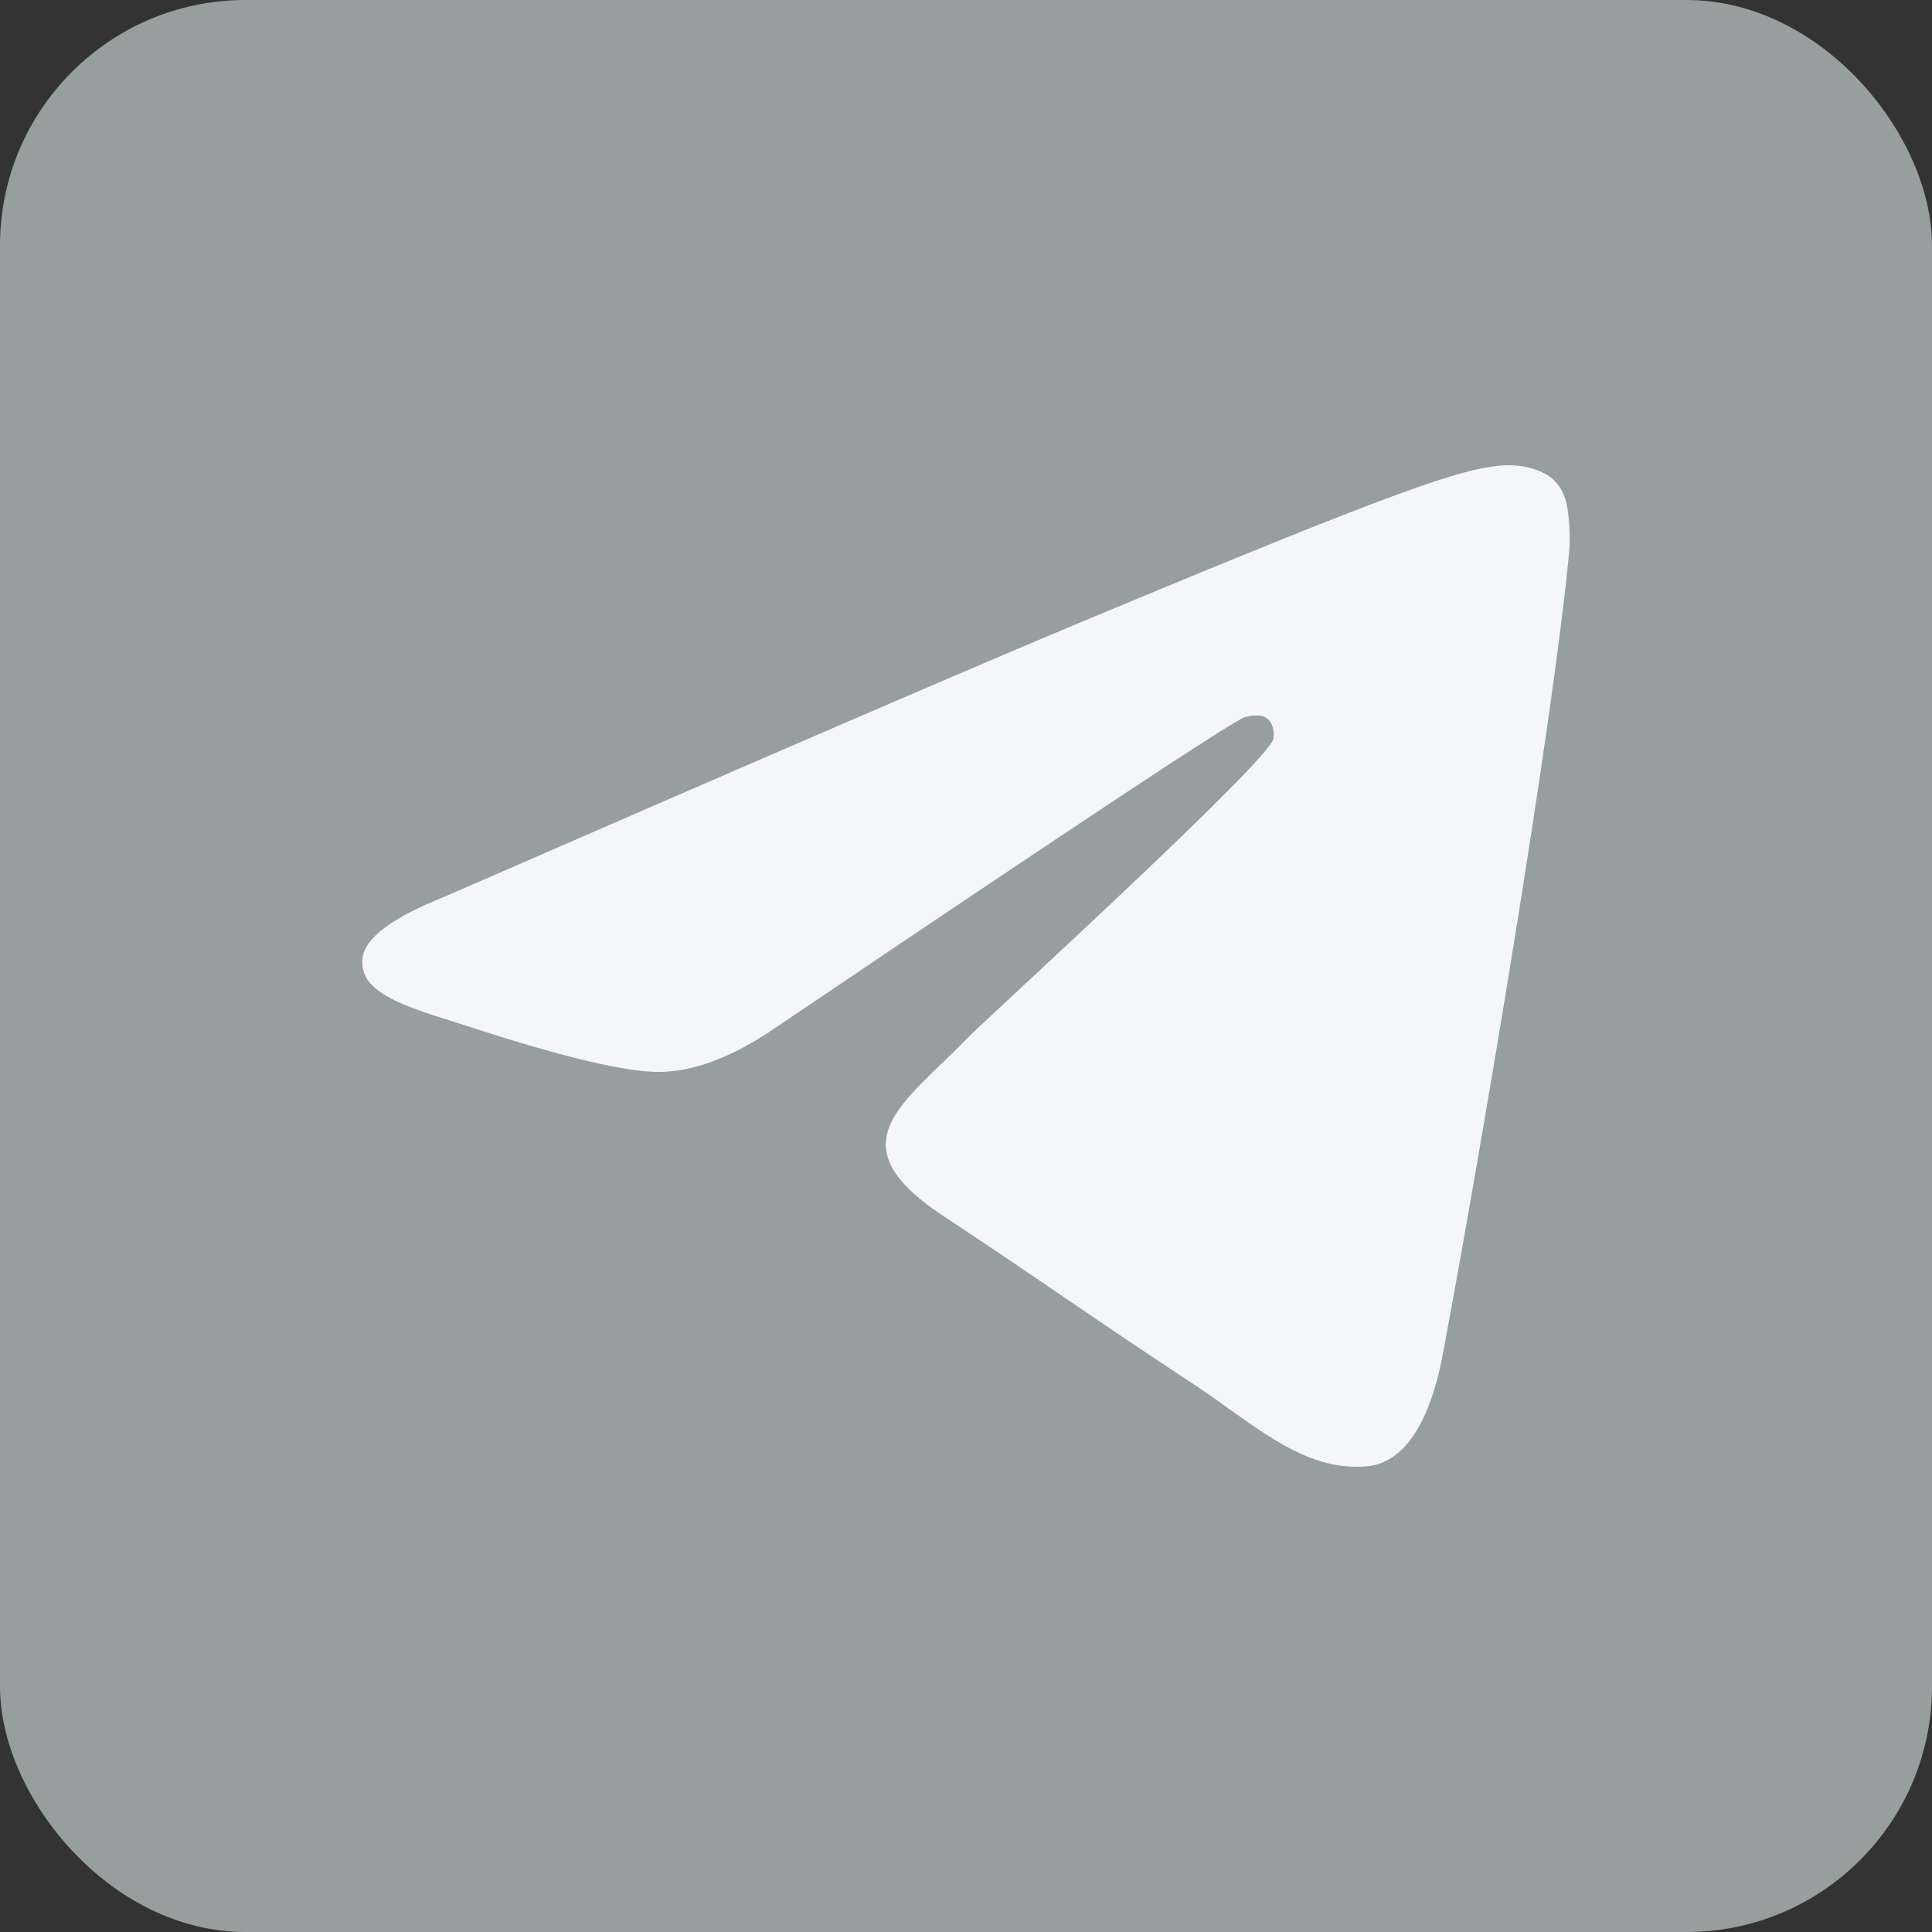 <svg width="32" height="32" viewBox="0 0 32 32" fill="none" xmlns="http://www.w3.org/2000/svg">
<rect x="0" y="0" width="32" height="32" fill="#333333" stroke="none"/>
<rect width="32" height="32" rx="4.066" fill="#969F9D"/>
<path d="M7.375 14.847C12.745 12.506 16.324 10.962 18.114 10.217C23.231 8.087 24.292 7.718 24.986 7.705C25.139 7.703 25.478 7.74 25.7 7.92C25.884 8.071 25.936 8.275 25.962 8.419C25.985 8.562 26.016 8.889 25.99 9.144C25.714 12.059 24.514 19.132 23.904 22.397C23.648 23.778 23.139 24.241 22.646 24.286C21.576 24.385 20.764 23.579 19.729 22.899C18.108 21.836 17.193 21.174 15.619 20.136C13.8 18.937 14.98 18.278 16.016 17.201C16.287 16.919 21 12.629 21.09 12.24C21.101 12.191 21.113 12.009 21.003 11.914C20.897 11.818 20.738 11.851 20.623 11.877C20.459 11.914 17.872 13.627 12.854 17.016C12.12 17.521 11.455 17.767 10.857 17.754C10.2 17.74 8.934 17.382 7.993 17.076C6.842 16.701 5.924 16.503 6.005 15.865C6.045 15.533 6.503 15.194 7.375 14.847V14.847Z" fill="#F4F6F9"/>
</svg>
